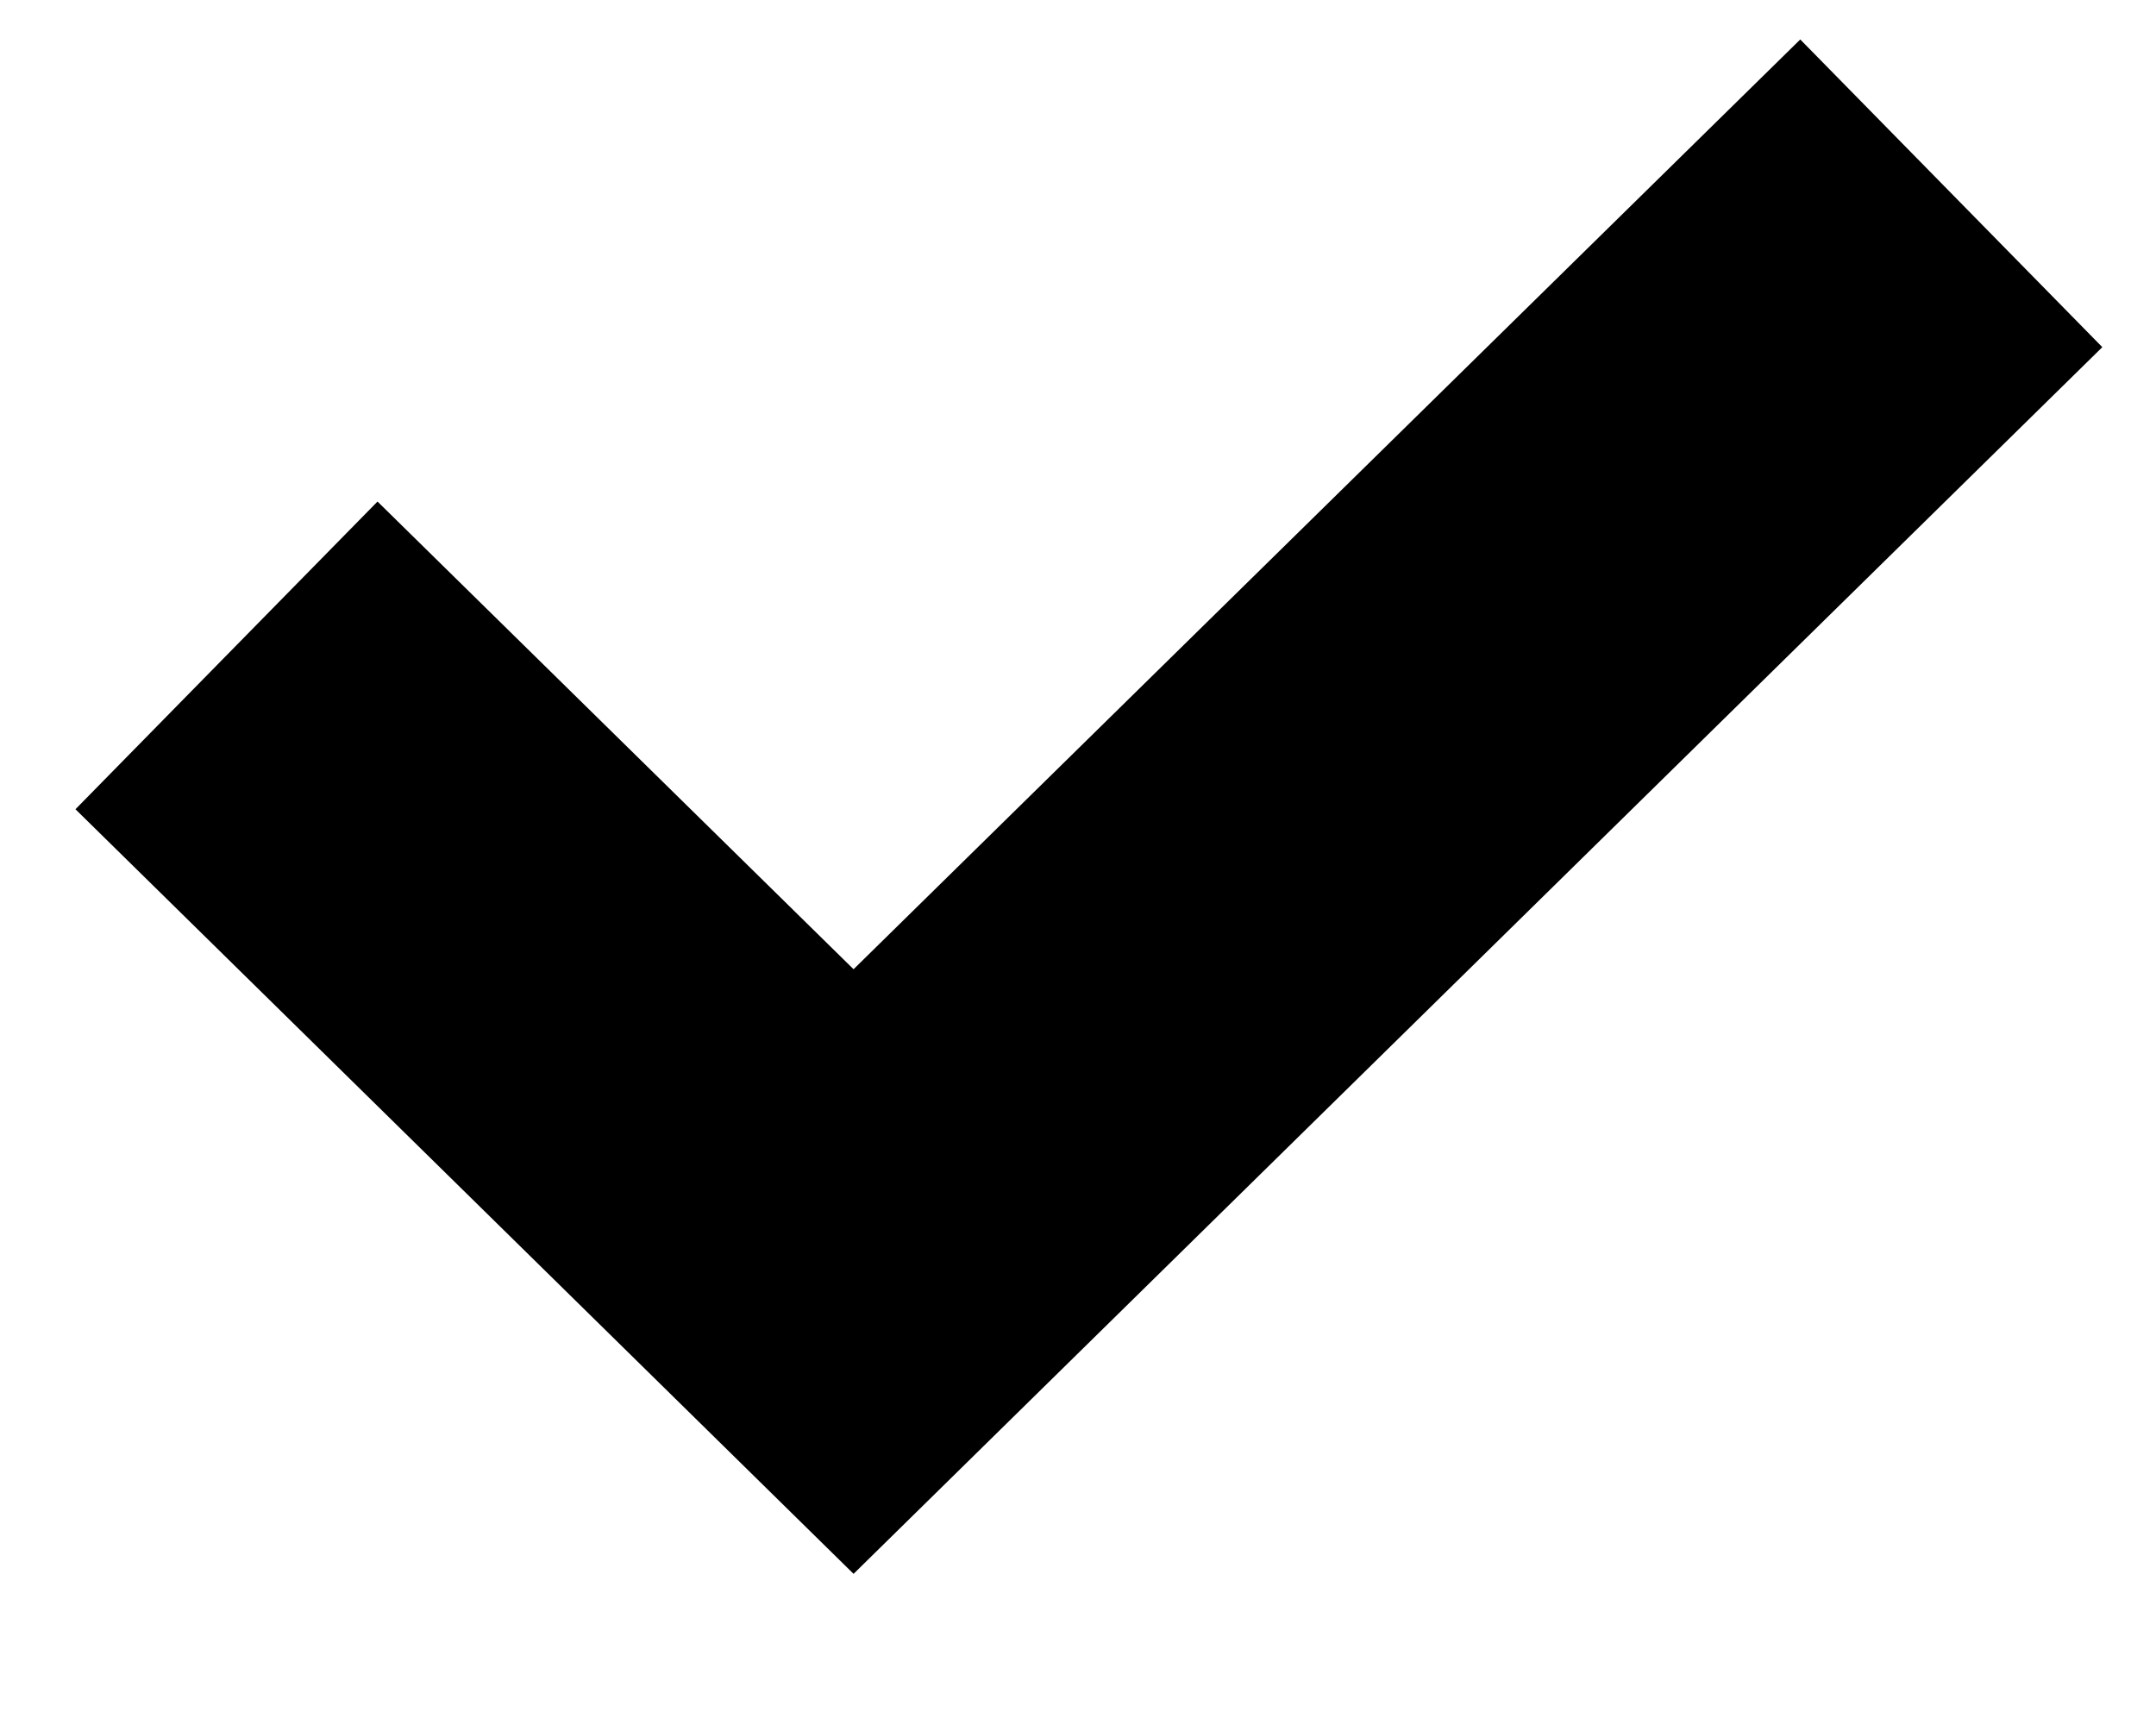 <svg width="10" height="8" viewBox="0 0 10 8" fill="none" xmlns="http://www.w3.org/2000/svg">
<path fill-rule="evenodd" clip-rule="evenodd" d="M0.35 3.753L1.751 2.326L3.959 4.495L8.35 0.183L9.751 1.61L3.959 7.299L0.35 3.753Z" fill="black"/>
</svg>
